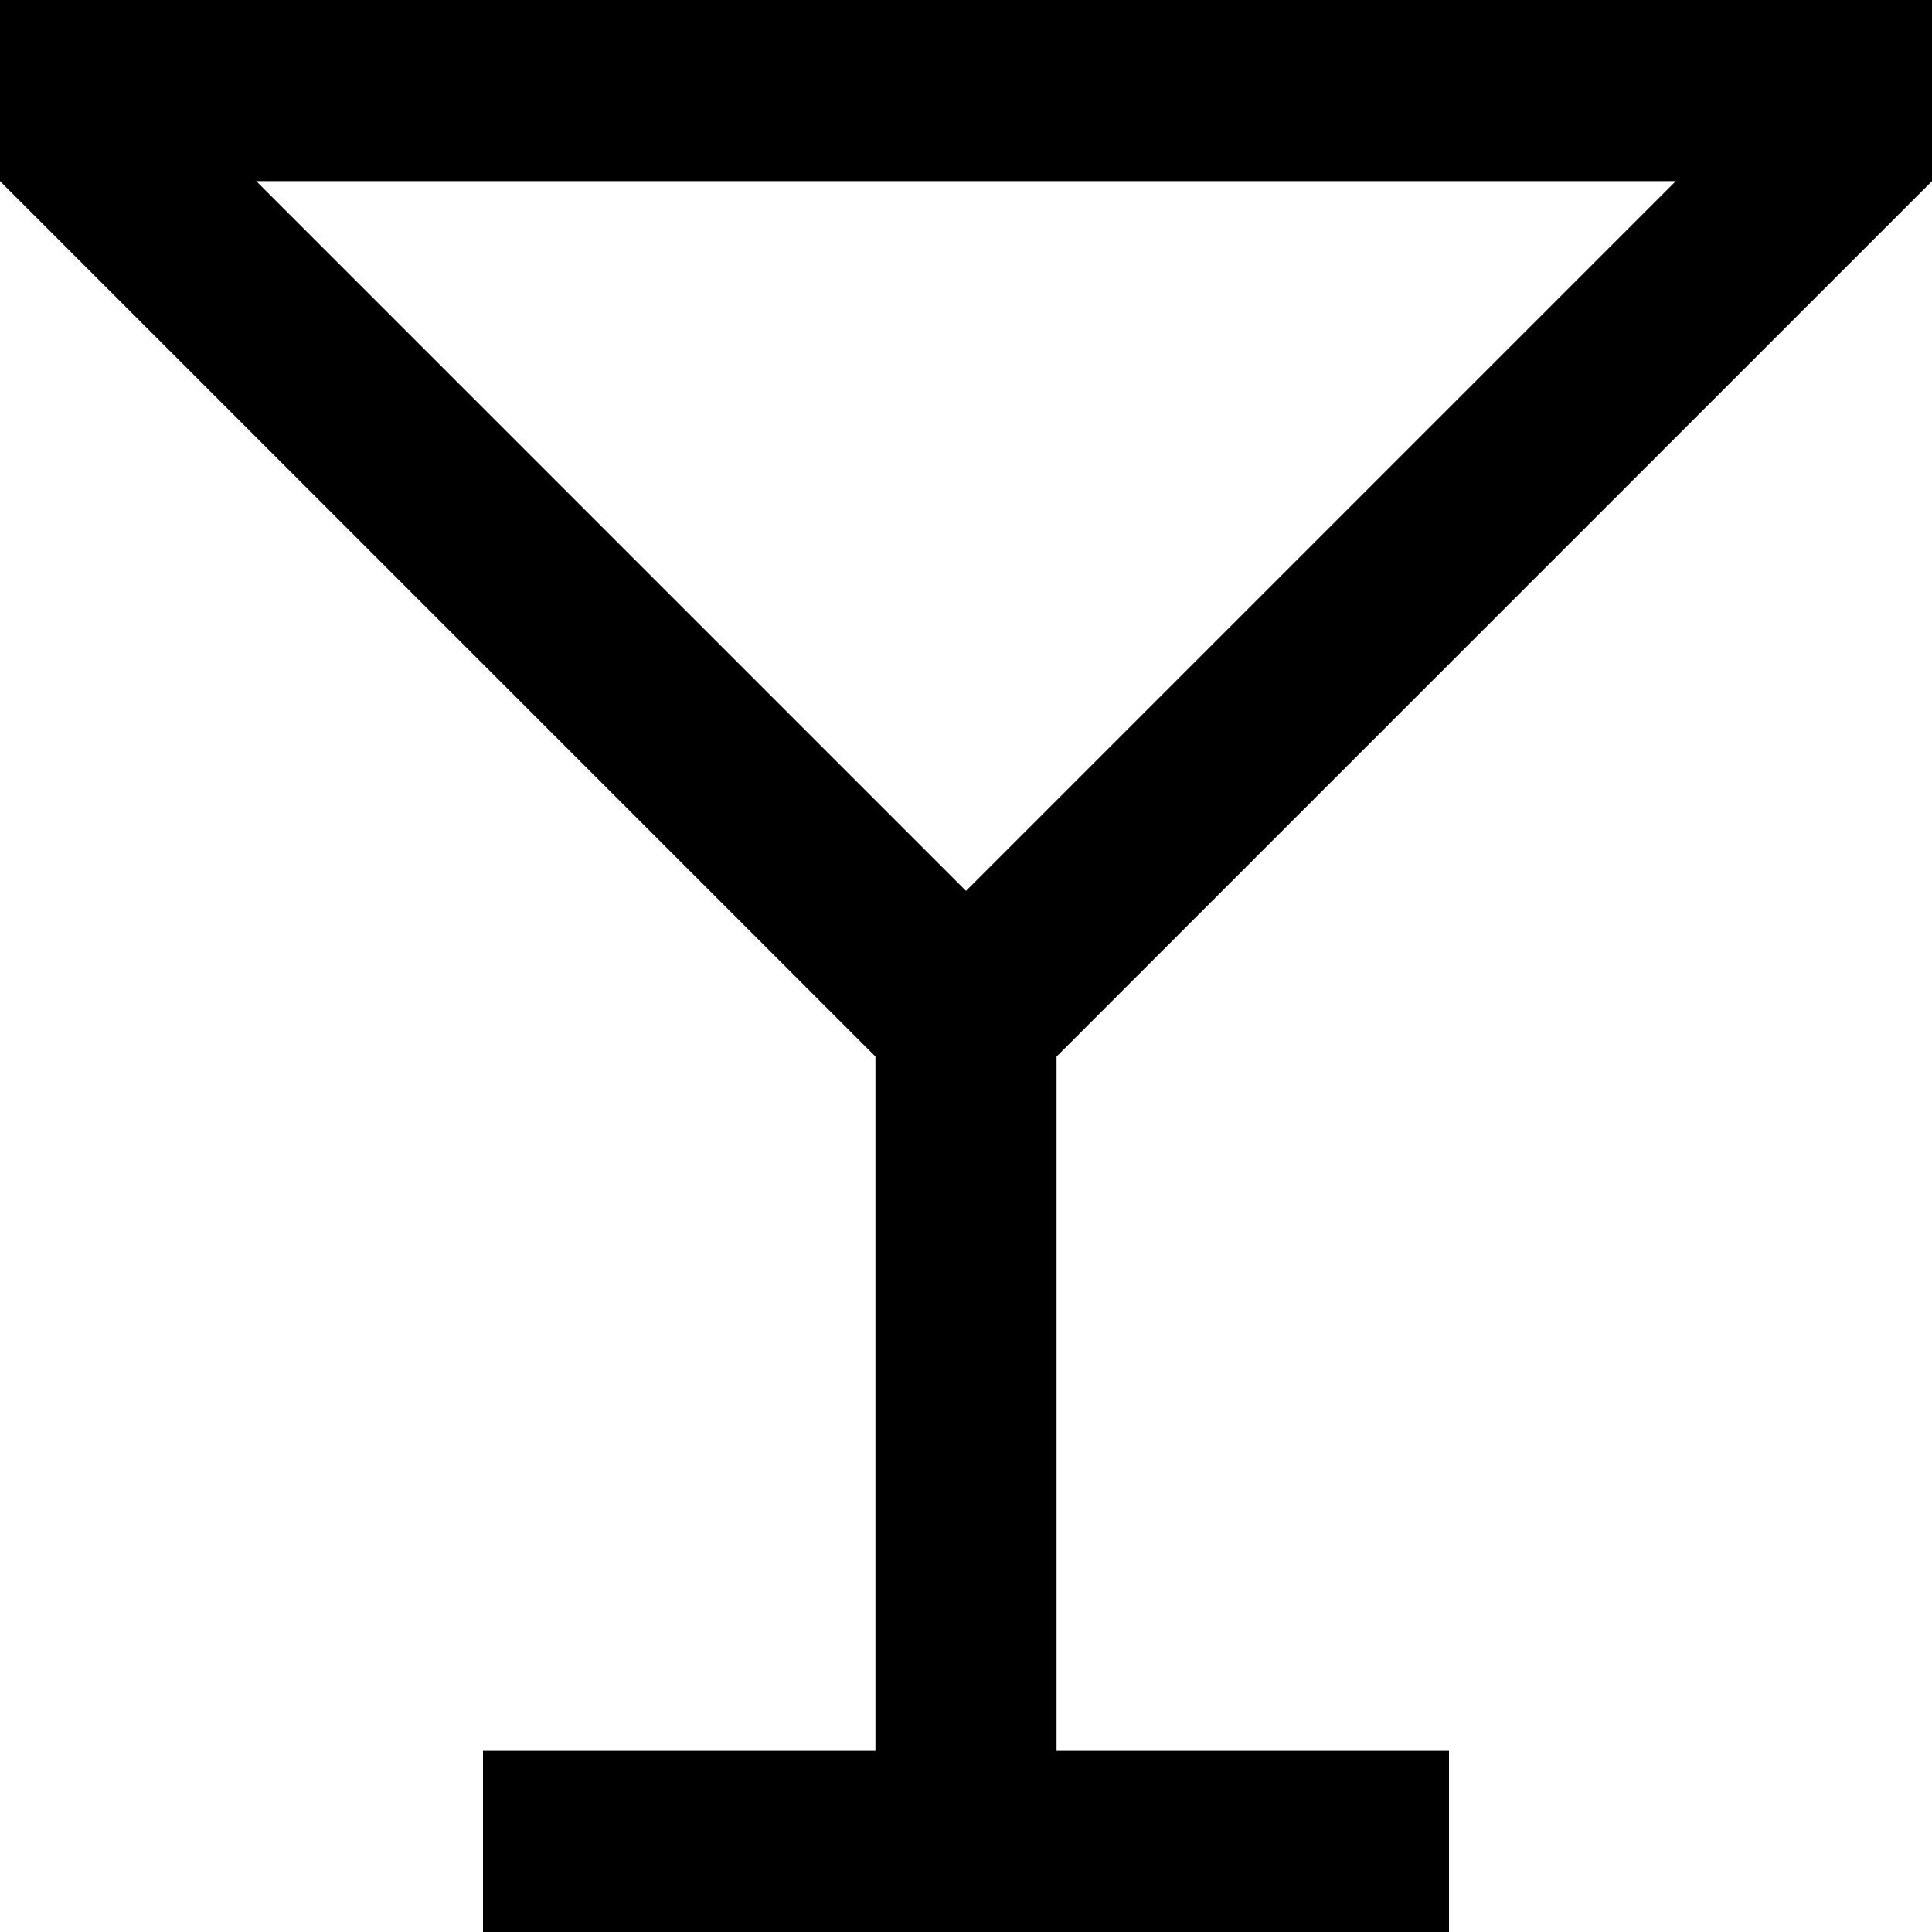 <svg xmlns="http://www.w3.org/2000/svg" viewBox="0 0 512 512"><defs><style>.fa-secondary{opacity:.4}</style></defs><path class="fa-secondary" d=""/><path class="fa-primary" d="M0 0L0 48 222.1 270.1 232 280l0 184-80 0-24 0 0 48 24 0 104 0 104 0 24 0 0-48-24 0-80 0 0-184 9.9-9.9L512 48l0-48L464 0 48 0 0 0zM444.1 48L256 236.1 67.9 48l376.2 0z"/></svg>